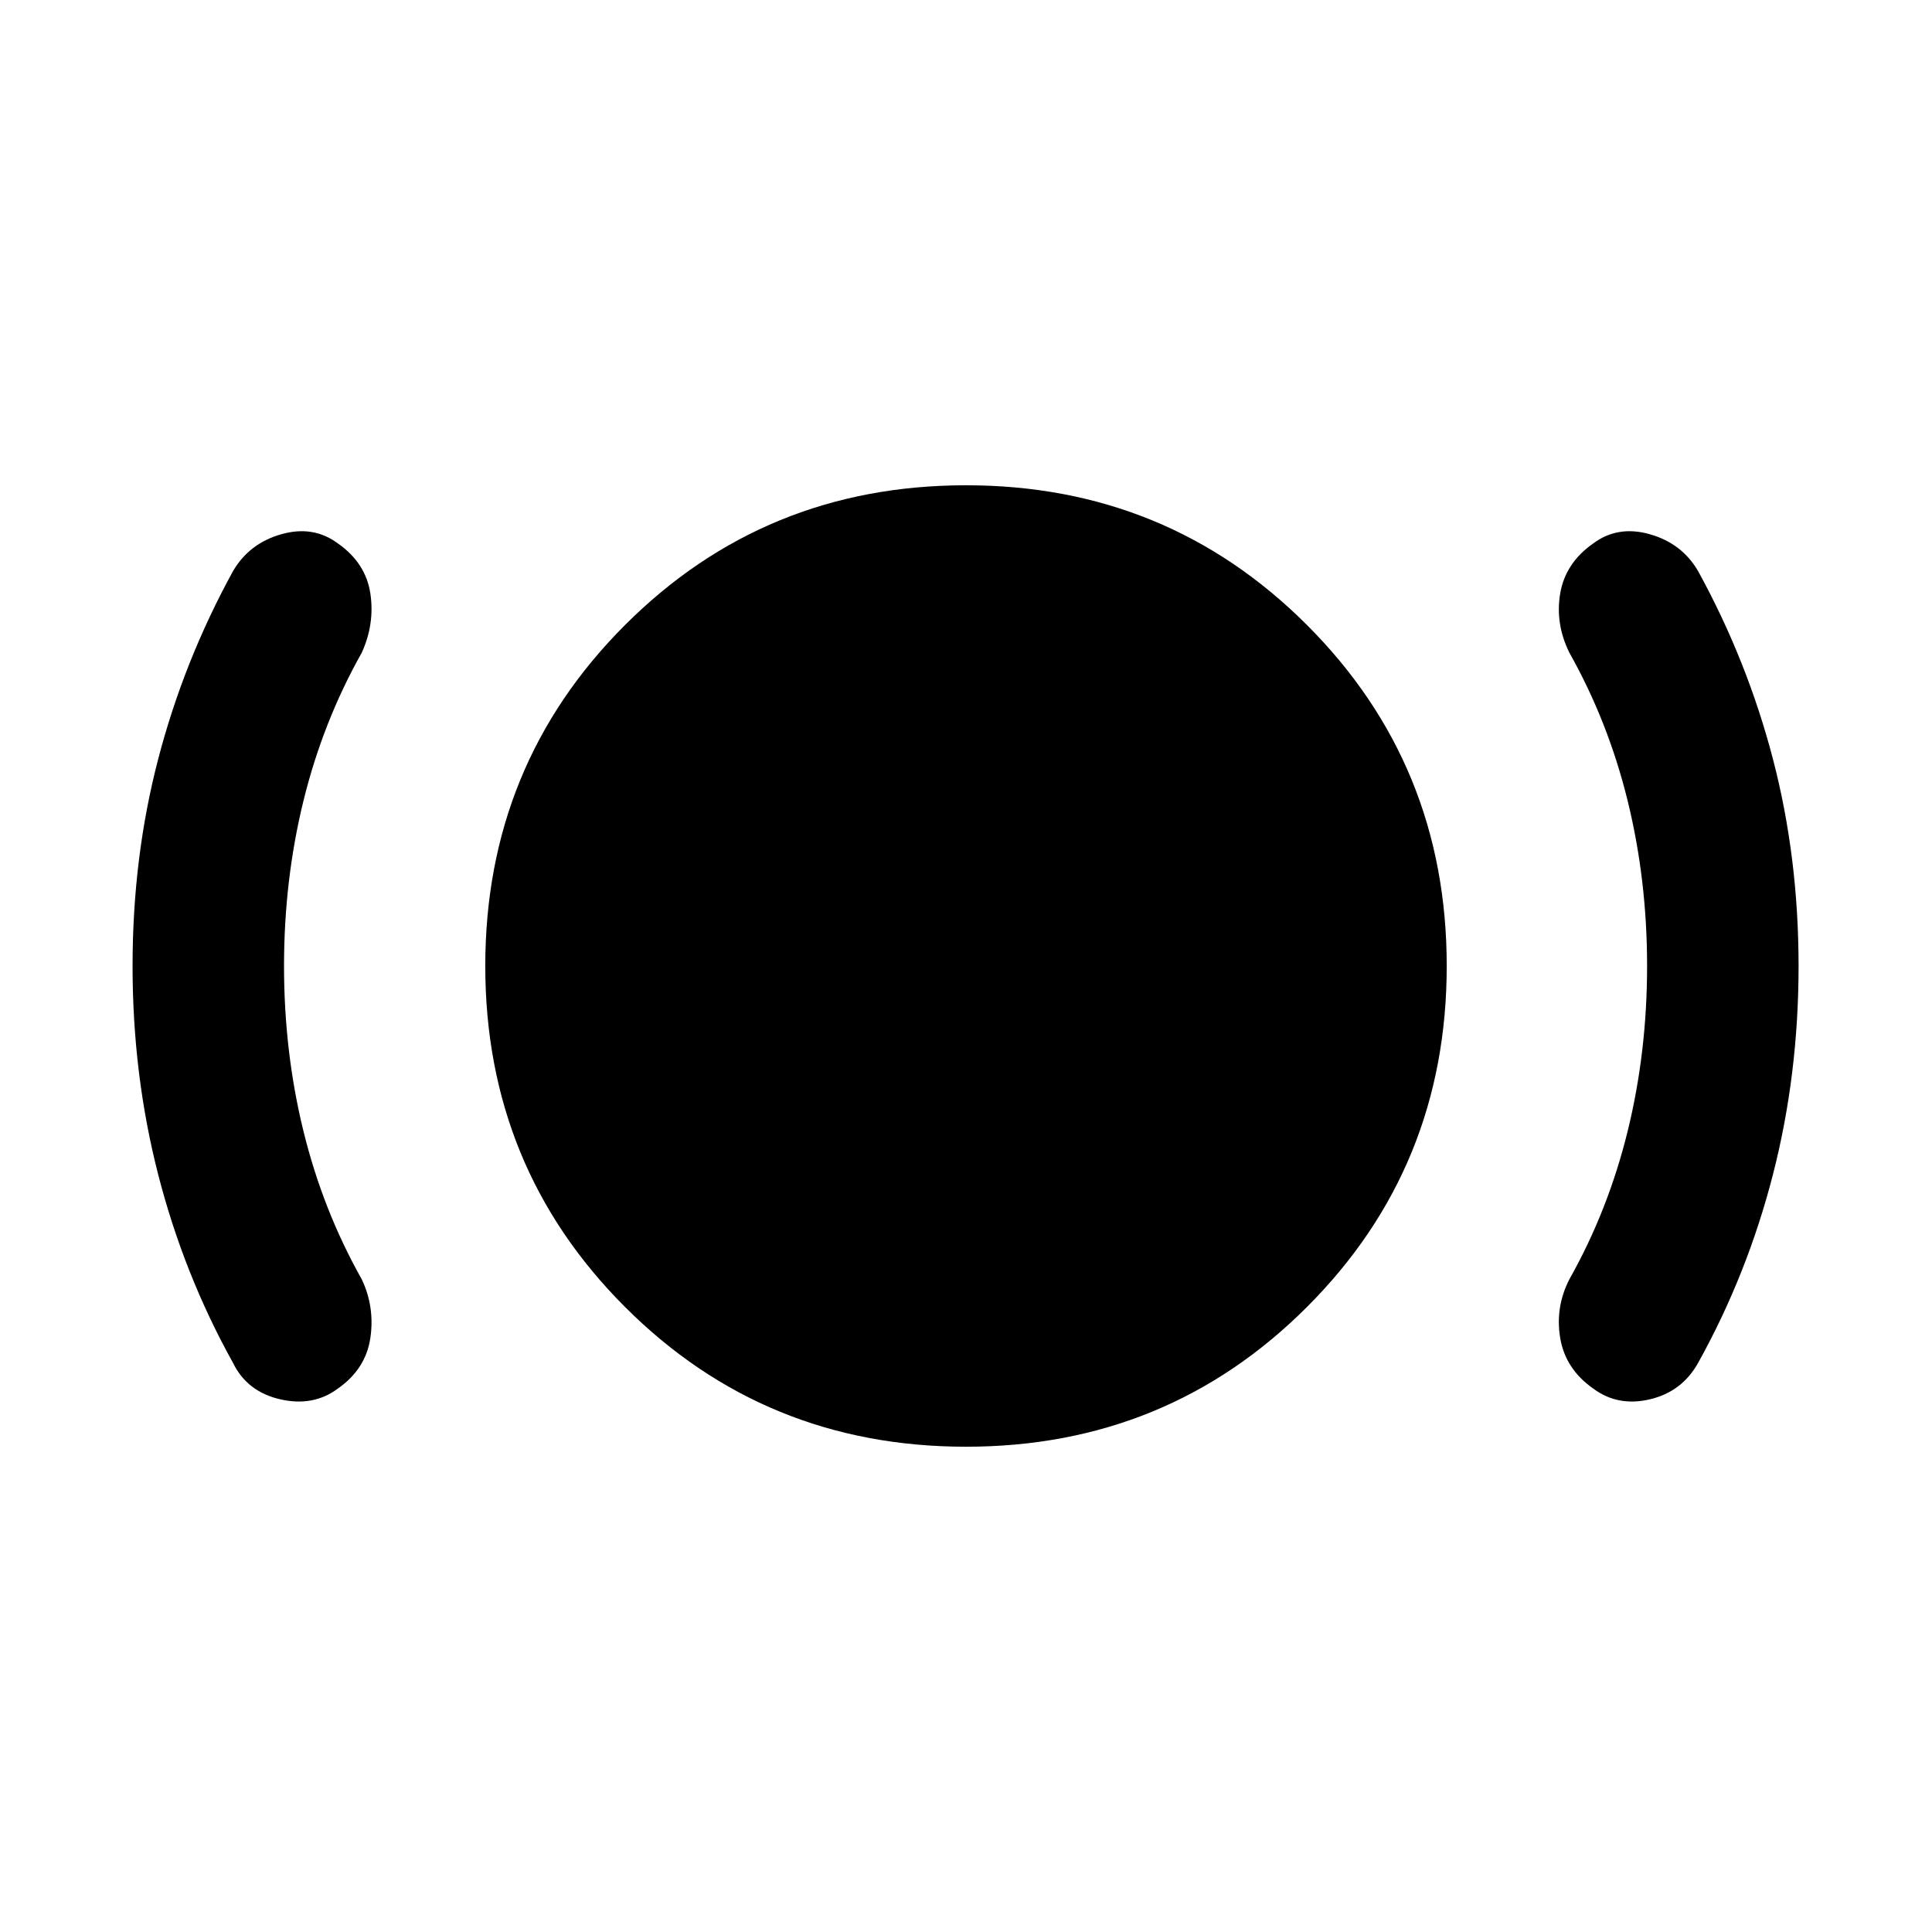 <svg xmlns="http://www.w3.org/2000/svg" height="48" viewBox="0 -960 960 960" width="48"><path d="M141.13-480q0 42.74 9.65 82.04 9.65 39.31 28.96 73.61 6.56 13.83 4.28 29.22-2.28 15.39-16.11 25.09-12.26 9.13-28.71 5.34-16.46-3.78-23.46-18.17-24.44-44-37.15-93.56Q65.87-426 65.87-480q0-54 12.72-102.78 12.71-48.79 37.15-93.35 8-13.83 23.96-18.39 15.95-4.57 28.21 4.56 13.83 9.7 16.11 24.81 2.28 15.11-4.28 29.5-19.31 34.3-28.96 73.61-9.65 39.3-9.65 82.04ZM480-241.13q-100 0-169.43-69.44Q241.13-380 241.13-480t69.44-169.43Q380-718.87 480-718.87t169.43 69.44Q718.87-580 718.87-480t-69.44 169.43Q580-241.13 480-241.13ZM818.43-480q0-42.74-9.65-82.04-9.65-39.31-28.95-73.61-7.13-14.39-4.57-29.5 2.57-15.11 16.39-24.81 12.26-9.13 28.22-4.56 15.96 4.56 23.96 18.39 24.43 44.56 37.15 93.35Q893.7-534 893.7-480t-12.72 103.57q-12.72 49.56-37.15 93.56-8 14.39-23.96 18.17-15.96 3.79-28.22-5.34-13.82-9.7-16.39-25.09-2.56-15.39 4.57-29.22 19.3-34.3 28.95-73.61 9.65-39.3 9.65-82.04Z"/></svg>
